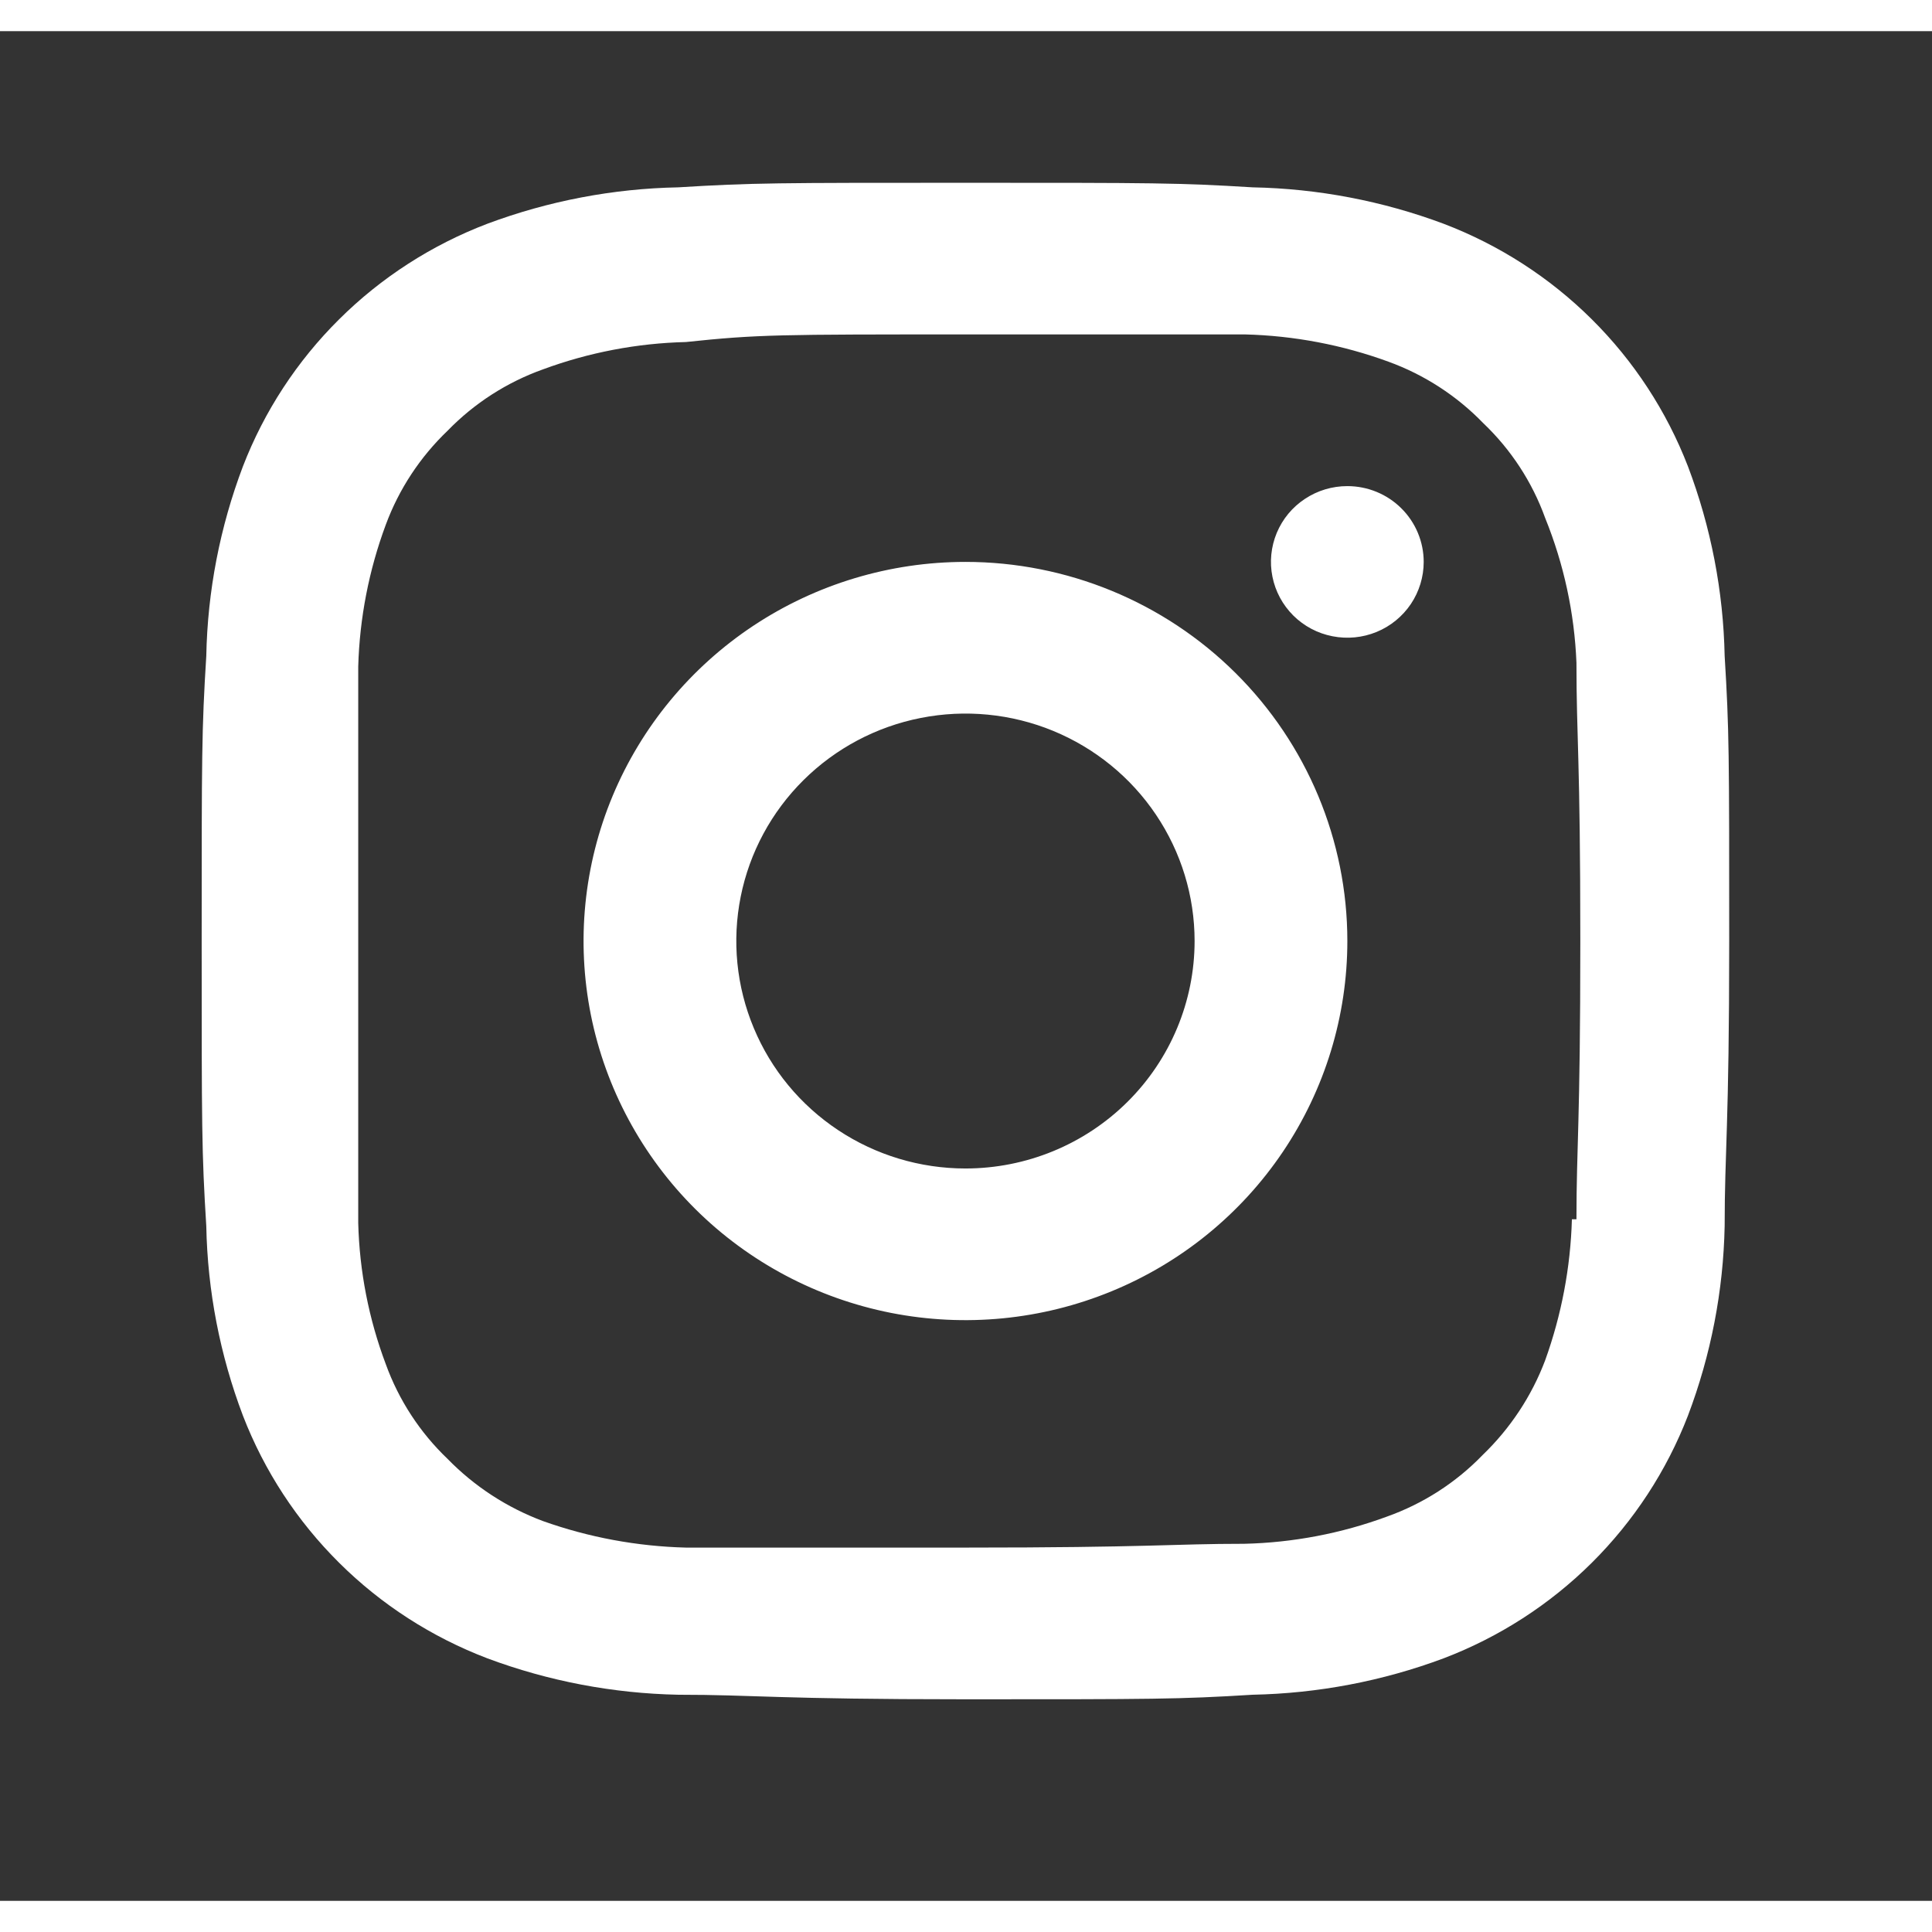 <svg width="30" height="30" viewBox="0 0 31 30" fill="none" xmlns="http://www.w3.org/2000/svg">
  <rect x="0" y="0" width="31" height="30" fill="#333333" stroke="none"/>
  <path d="M15.491 8.516C14.279 8.516 13.095 8.873 12.087 9.541C11.079 10.21 10.294 11.16 9.83 12.271C9.366 13.383 9.245 14.606 9.481 15.786C9.718 16.966 10.302 18.05 11.158 18.901C12.015 19.752 13.107 20.331 14.296 20.566C15.484 20.8 16.716 20.68 17.836 20.219C18.956 19.759 19.913 18.979 20.586 17.979C21.259 16.979 21.619 15.803 21.619 14.599C21.619 12.986 20.973 11.439 19.824 10.298C18.675 9.157 17.116 8.516 15.491 8.516V8.516ZM15.491 18.249C14.764 18.249 14.053 18.035 13.449 17.634C12.844 17.233 12.373 16.663 12.095 15.996C11.816 15.329 11.743 14.595 11.885 13.887C12.027 13.179 12.377 12.529 12.892 12.018C13.406 11.508 14.061 11.16 14.774 11.02C15.487 10.879 16.226 10.951 16.898 11.227C17.57 11.504 18.144 11.971 18.548 12.572C18.952 13.172 19.168 13.877 19.168 14.599C19.168 15.567 18.78 16.496 18.091 17.18C17.401 17.865 16.466 18.249 15.491 18.249ZM21.619 7.3C21.376 7.3 21.139 7.371 20.938 7.505C20.736 7.638 20.579 7.828 20.486 8.051C20.394 8.273 20.369 8.518 20.417 8.754C20.464 8.99 20.581 9.206 20.752 9.377C20.924 9.547 21.142 9.663 21.38 9.709C21.617 9.756 21.864 9.732 22.088 9.64C22.312 9.548 22.503 9.392 22.638 9.192C22.772 8.992 22.844 8.757 22.844 8.516C22.844 8.194 22.715 7.884 22.485 7.656C22.256 7.428 21.944 7.3 21.619 7.3ZM27.673 10.025C27.652 8.985 27.453 7.957 27.084 6.983C26.742 6.098 26.216 5.293 25.541 4.623C24.865 3.952 24.055 3.43 23.163 3.09C22.183 2.724 21.146 2.526 20.099 2.506C18.91 2.433 18.518 2.433 15.491 2.433C12.464 2.433 12.072 2.433 10.883 2.506C9.836 2.526 8.8 2.724 7.82 3.09C6.928 3.43 6.117 3.952 5.442 4.623C4.766 5.293 4.24 6.098 3.898 6.983C3.529 7.957 3.33 8.985 3.31 10.025C3.236 11.217 3.236 11.606 3.236 14.599C3.236 17.592 3.236 17.982 3.31 19.174C3.33 20.213 3.529 21.242 3.898 22.215C4.24 23.101 4.766 23.905 5.442 24.576C6.117 25.247 6.928 25.769 7.82 26.109C8.8 26.475 9.836 26.672 10.883 26.693C12.109 26.693 12.464 26.766 15.491 26.766C18.518 26.766 18.91 26.766 20.099 26.693C21.146 26.672 22.183 26.475 23.163 26.109C24.055 25.769 24.865 25.247 25.541 24.576C26.216 23.905 26.742 23.101 27.084 22.215C27.453 21.242 27.652 20.213 27.673 19.174C27.673 17.957 27.746 17.592 27.746 14.599C27.746 11.606 27.746 11.217 27.673 10.025ZM25.222 19.064C25.2 19.836 25.055 20.6 24.793 21.327C24.576 21.902 24.232 22.421 23.788 22.848C23.361 23.29 22.836 23.627 22.256 23.834C21.522 24.105 20.747 24.253 19.964 24.271C18.812 24.271 18.457 24.332 15.479 24.332C12.501 24.332 12.158 24.332 11.006 24.332C10.224 24.312 9.45 24.169 8.714 23.907C8.135 23.691 7.612 23.35 7.182 22.909C6.738 22.485 6.398 21.964 6.19 21.388C5.917 20.663 5.768 19.898 5.748 19.125C5.748 17.909 5.748 17.604 5.748 14.66C5.748 11.716 5.748 11.363 5.748 10.195C5.77 9.418 5.919 8.649 6.19 7.92C6.401 7.349 6.741 6.833 7.182 6.411C7.61 5.97 8.134 5.633 8.714 5.426C9.448 5.155 10.223 5.007 11.006 4.988C12.158 4.866 12.513 4.866 15.491 4.866C18.469 4.866 18.825 4.866 19.977 4.866C20.764 4.886 21.542 5.034 22.28 5.304C22.856 5.514 23.375 5.851 23.8 6.29C24.245 6.714 24.585 7.234 24.793 7.811C25.093 8.551 25.263 9.337 25.295 10.134C25.295 11.351 25.357 11.655 25.357 14.599C25.357 17.544 25.295 17.896 25.295 19.064H25.222Z" fill="white"/>
  </svg>
  